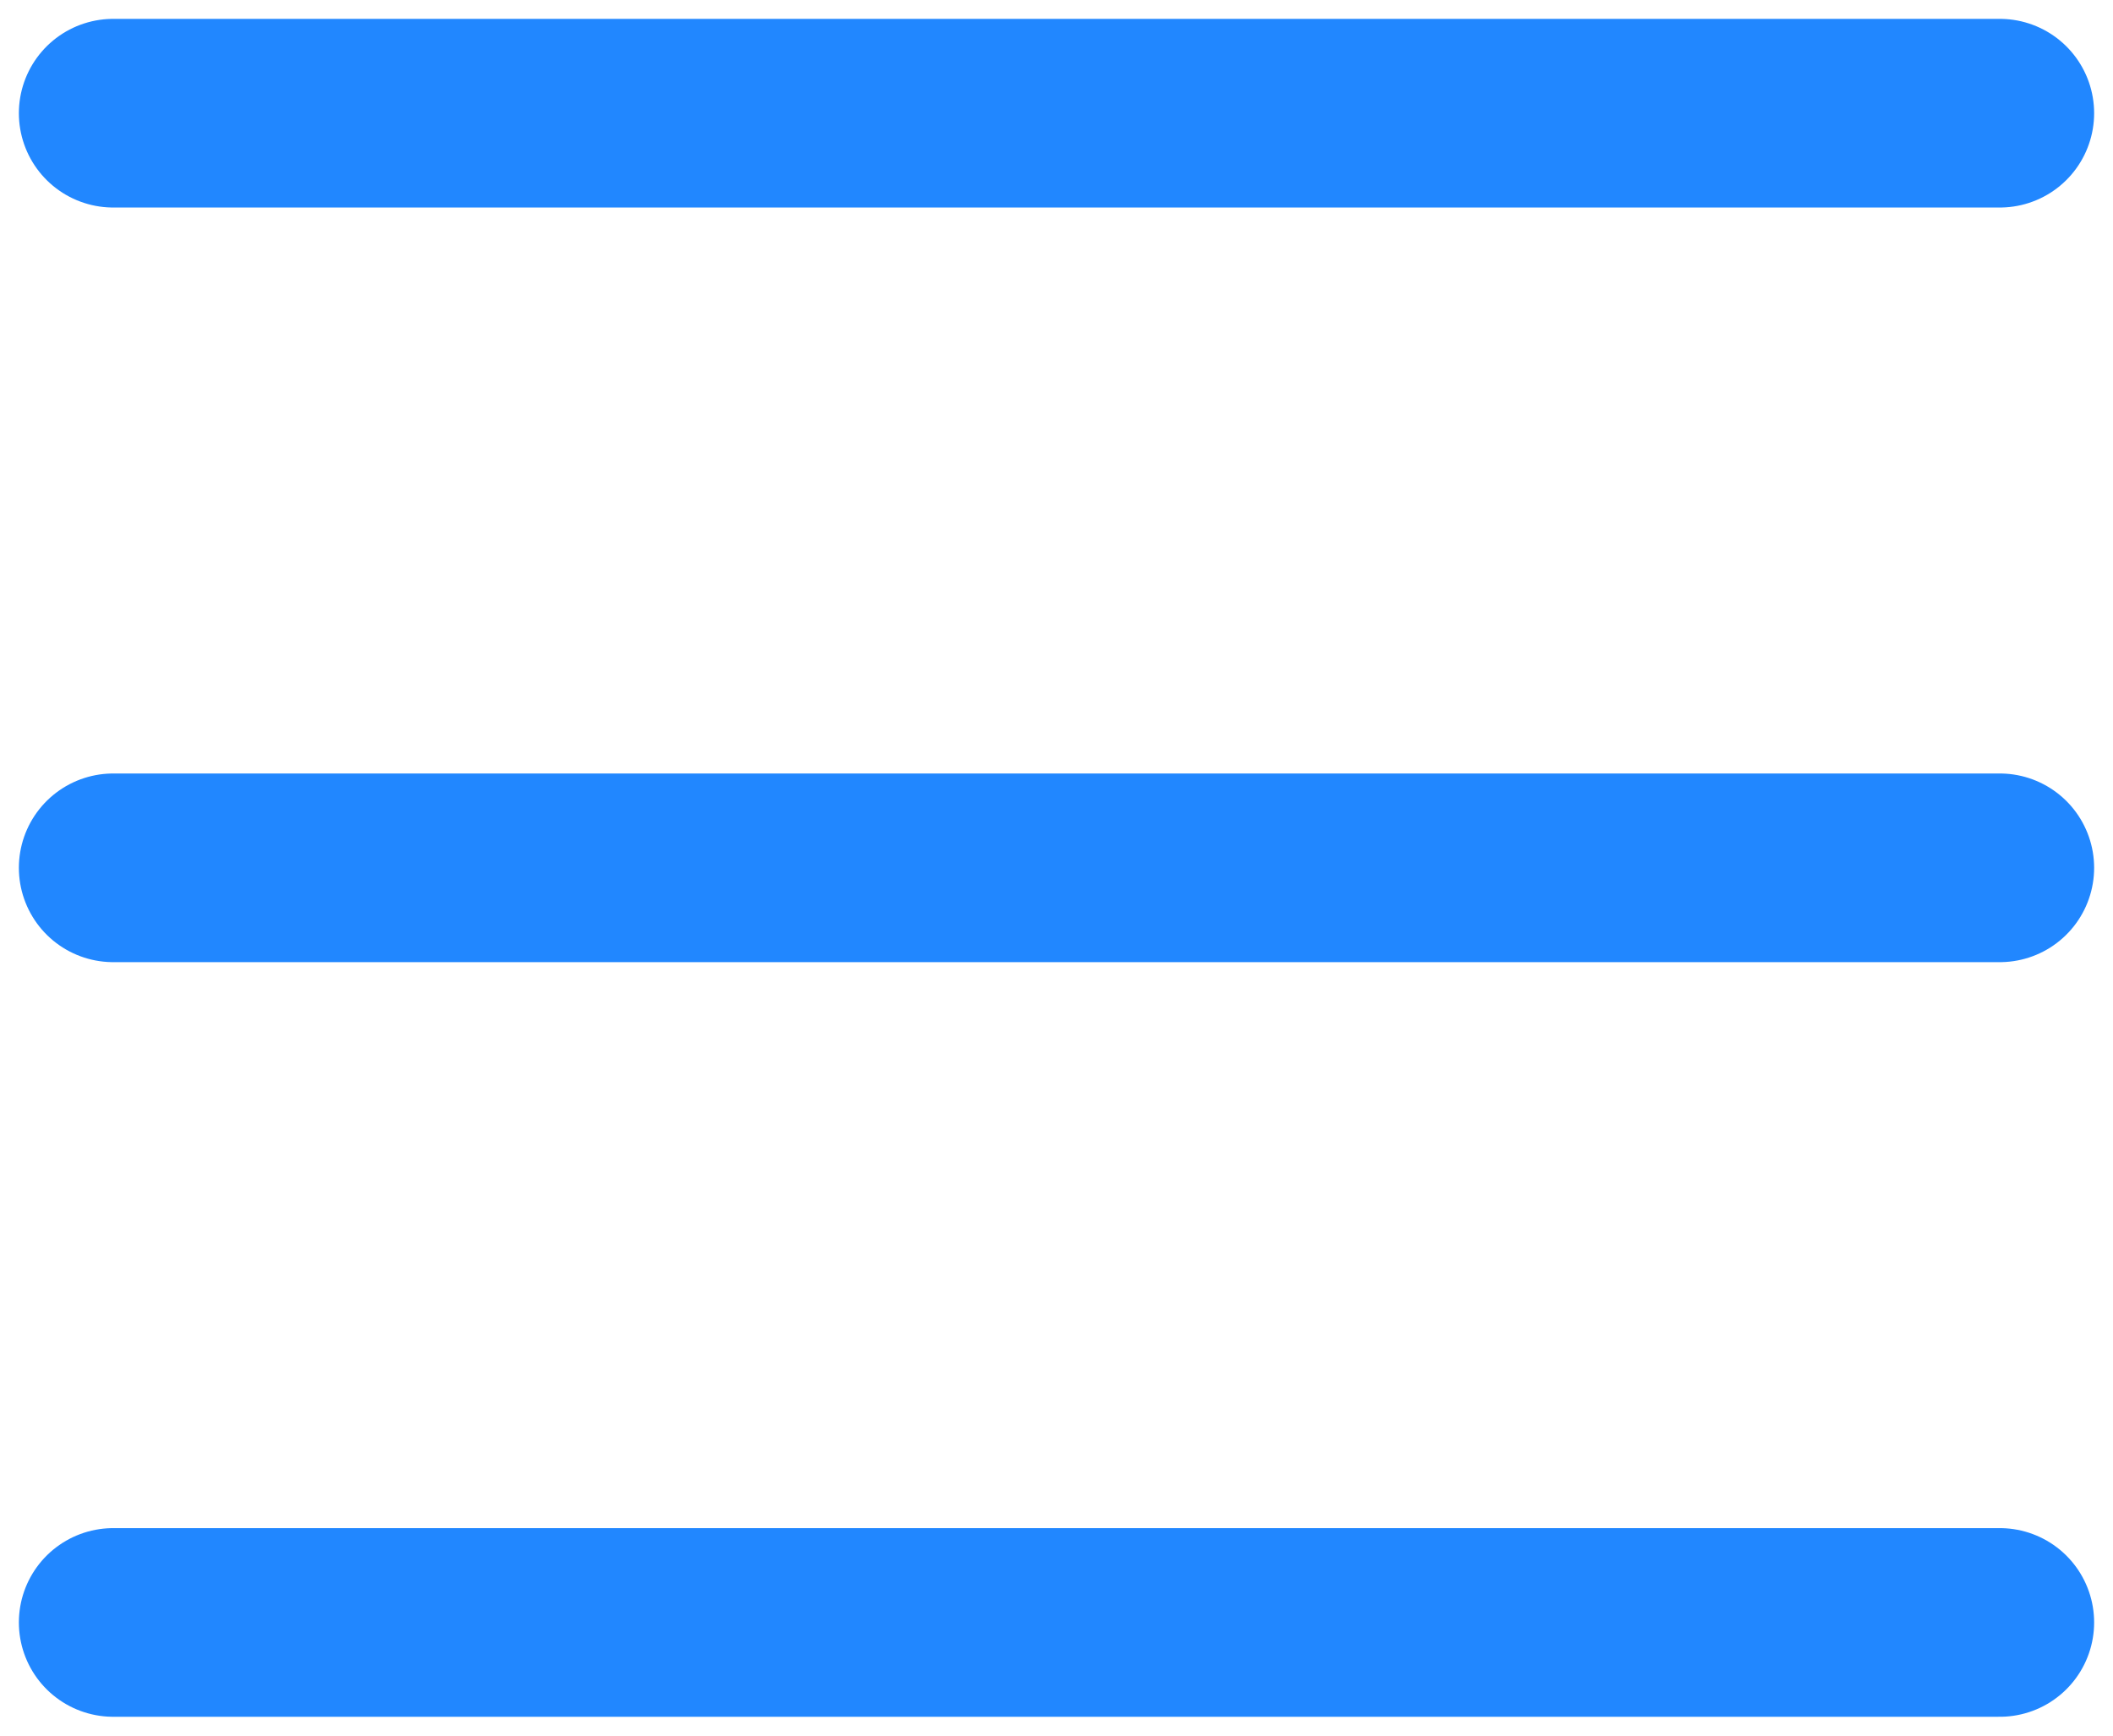 <svg width="56" height="46" viewBox="0 0 56 46" fill="none" xmlns="http://www.w3.org/2000/svg">
<path d="M3 3H53" stroke="#2187FF" stroke-width="5" stroke-linecap="round"/>
<path d="M3 23H53" stroke="#2187FF" stroke-width="5" stroke-linecap="round"/>
<path d="M3 43H53" stroke="#2187FF" stroke-width="5" stroke-linecap="round"/>
</svg>

